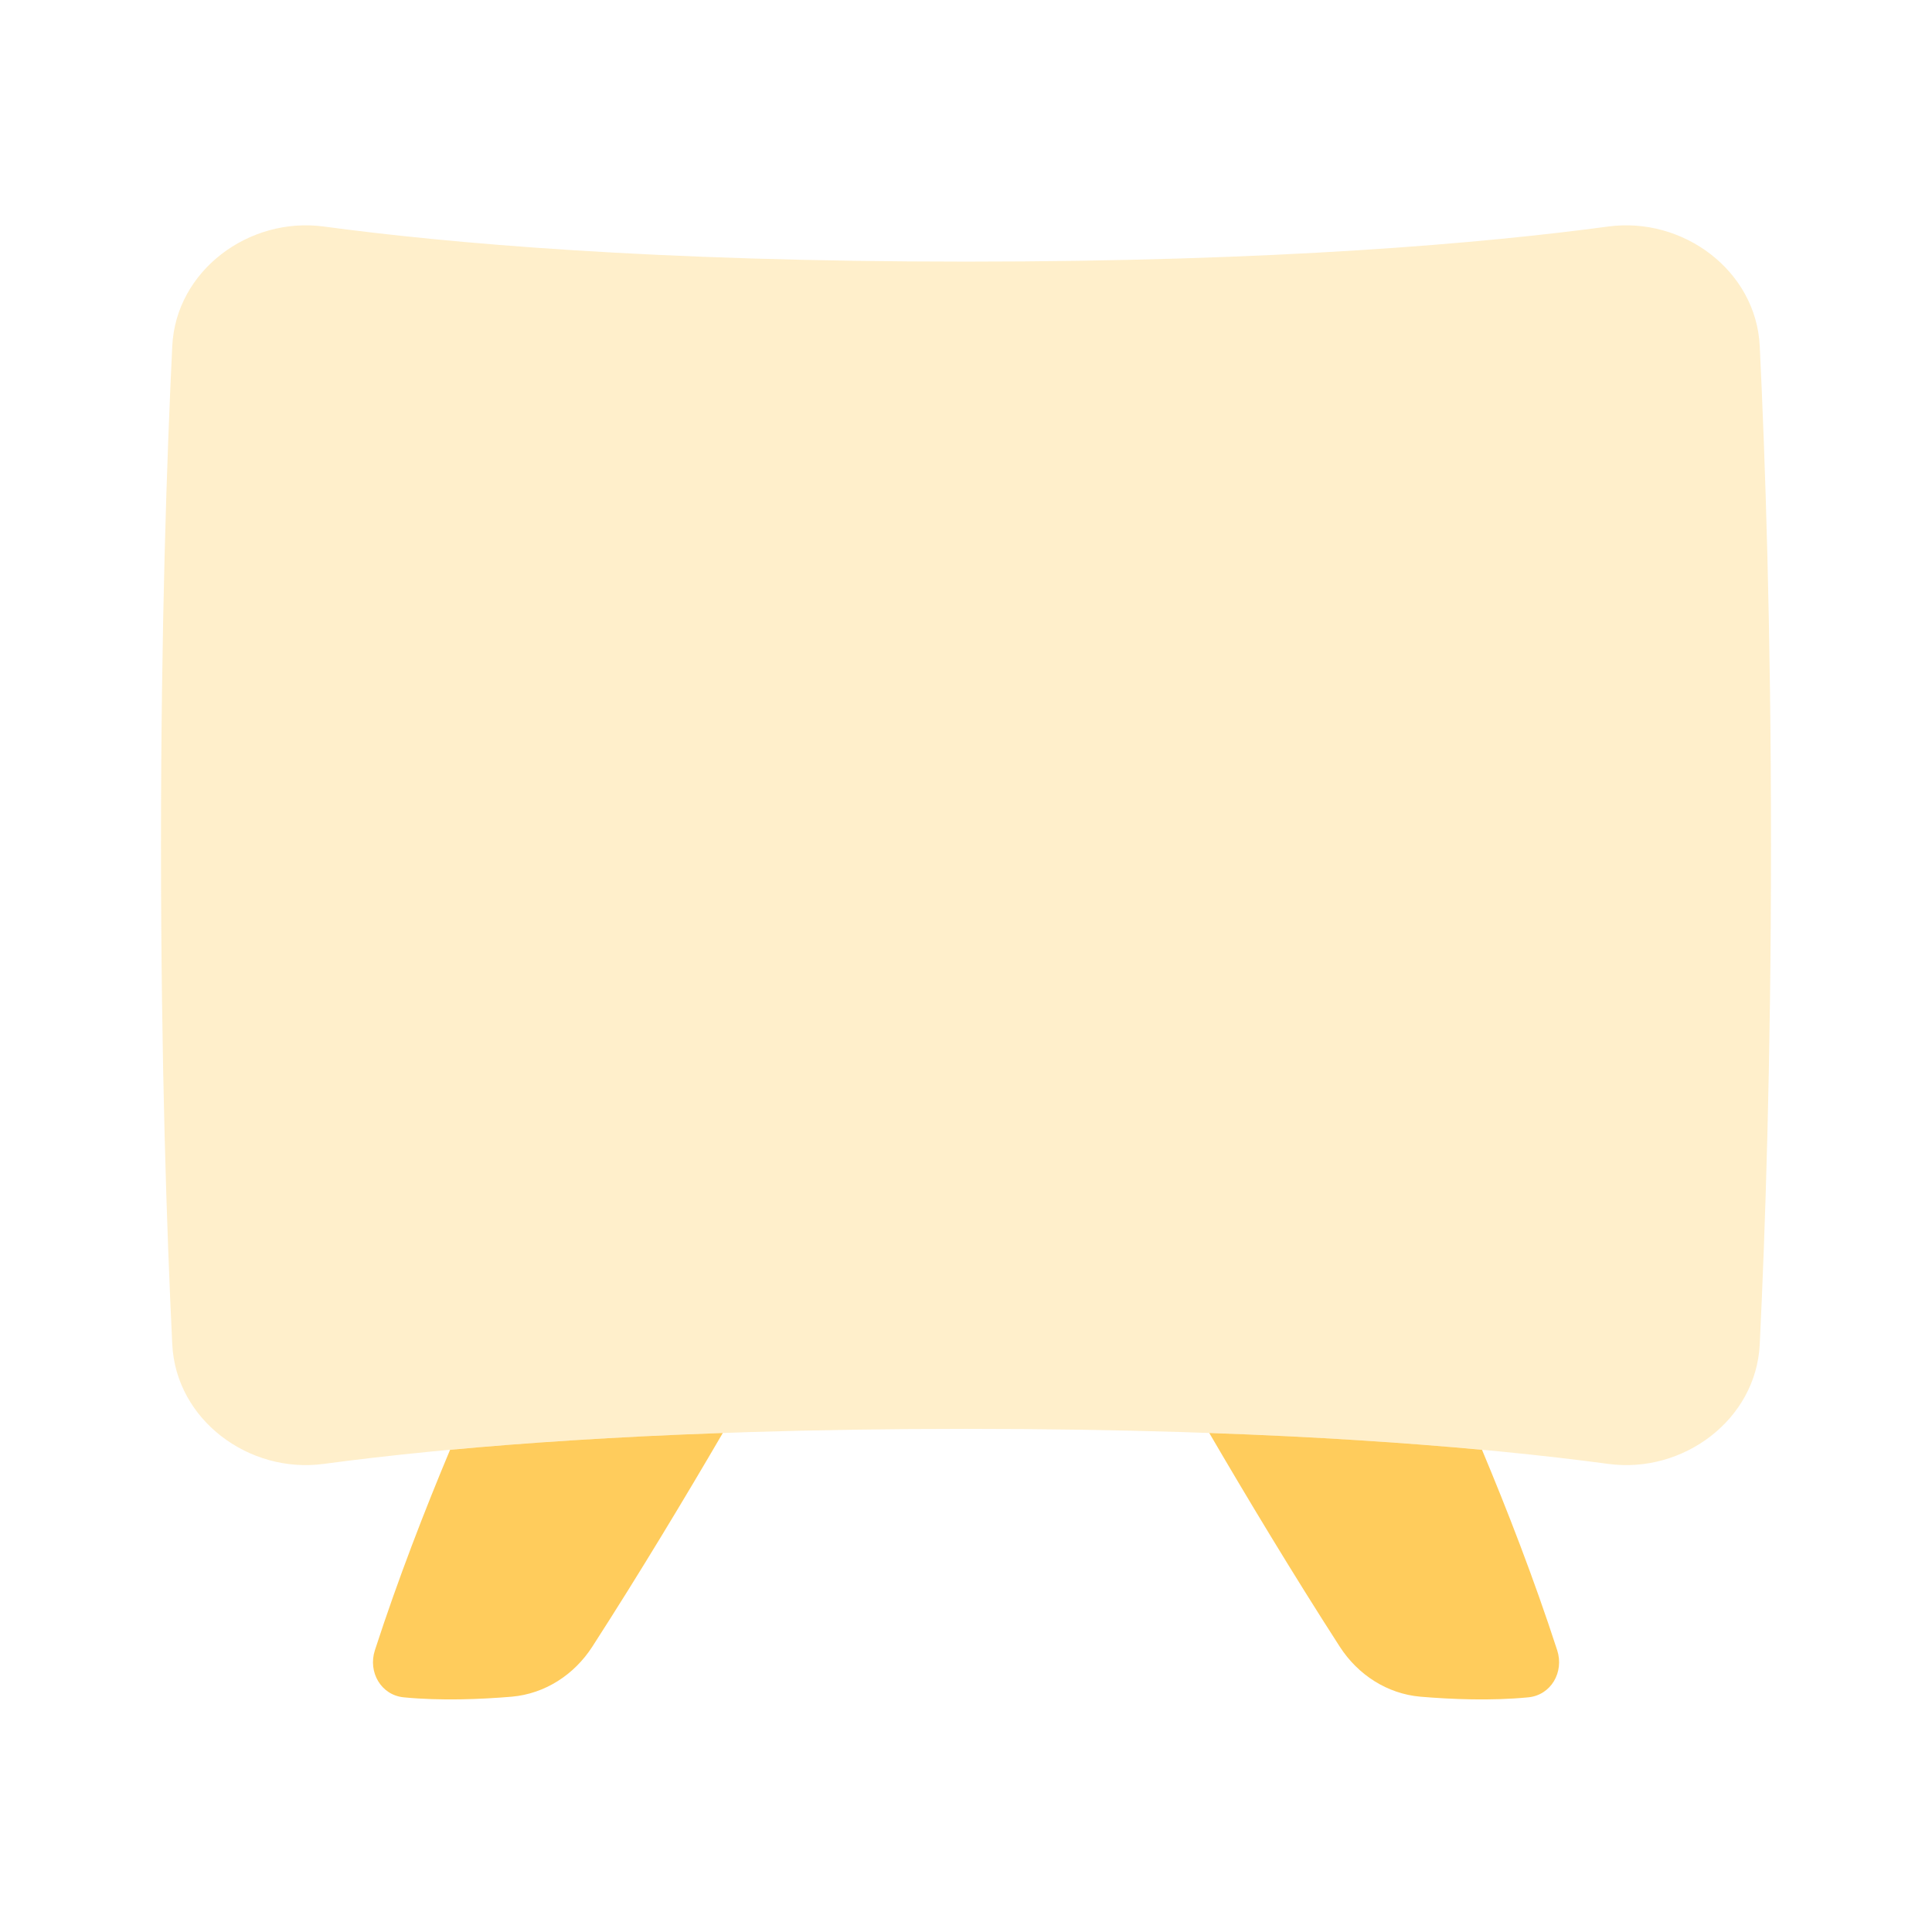 <svg width="24" height="24" viewBox="0 0 24 24" fill="none" xmlns="http://www.w3.org/2000/svg">
<path opacity="0.32" d="M22 10.499C22 13.205 21.927 15.325 21.86 16.701C21.814 17.638 20.907 18.311 19.977 18.185C18.453 17.98 15.879 17.75 12 17.75C8.121 17.75 5.547 17.98 4.023 18.185C3.093 18.311 2.186 17.638 2.14 16.701C2.073 15.325 2 13.205 2 10.499C2 7.794 2.073 5.674 2.14 4.298C2.186 3.361 3.093 2.689 4.023 2.814C5.547 3.019 8.121 3.25 12 3.25C15.879 3.25 18.453 3.019 19.977 2.814C20.907 2.689 21.814 3.361 21.86 4.298C21.927 5.674 22 7.794 22 10.499Z" fill="#FFCC5C"/>
<path d="M5.591 18.01C5.284 18.742 4.946 19.61 4.657 20.5C4.569 20.771 4.733 21.058 5.017 21.085C5.481 21.13 5.976 21.109 6.356 21.077C6.769 21.041 7.132 20.805 7.357 20.457C7.947 19.542 8.519 18.589 8.979 17.801C7.631 17.848 6.508 17.925 5.591 18.01Z" fill="#FFCC5C"/>
<path d="M15.022 17.801C15.482 18.589 16.054 19.542 16.644 20.457C16.869 20.805 17.232 21.041 17.645 21.077C18.024 21.109 18.52 21.13 18.984 21.085C19.268 21.058 19.432 20.771 19.344 20.5C19.055 19.61 18.717 18.742 18.41 18.01C17.492 17.925 16.37 17.848 15.022 17.801Z" fill="#FFCC5C"/>
</svg>
